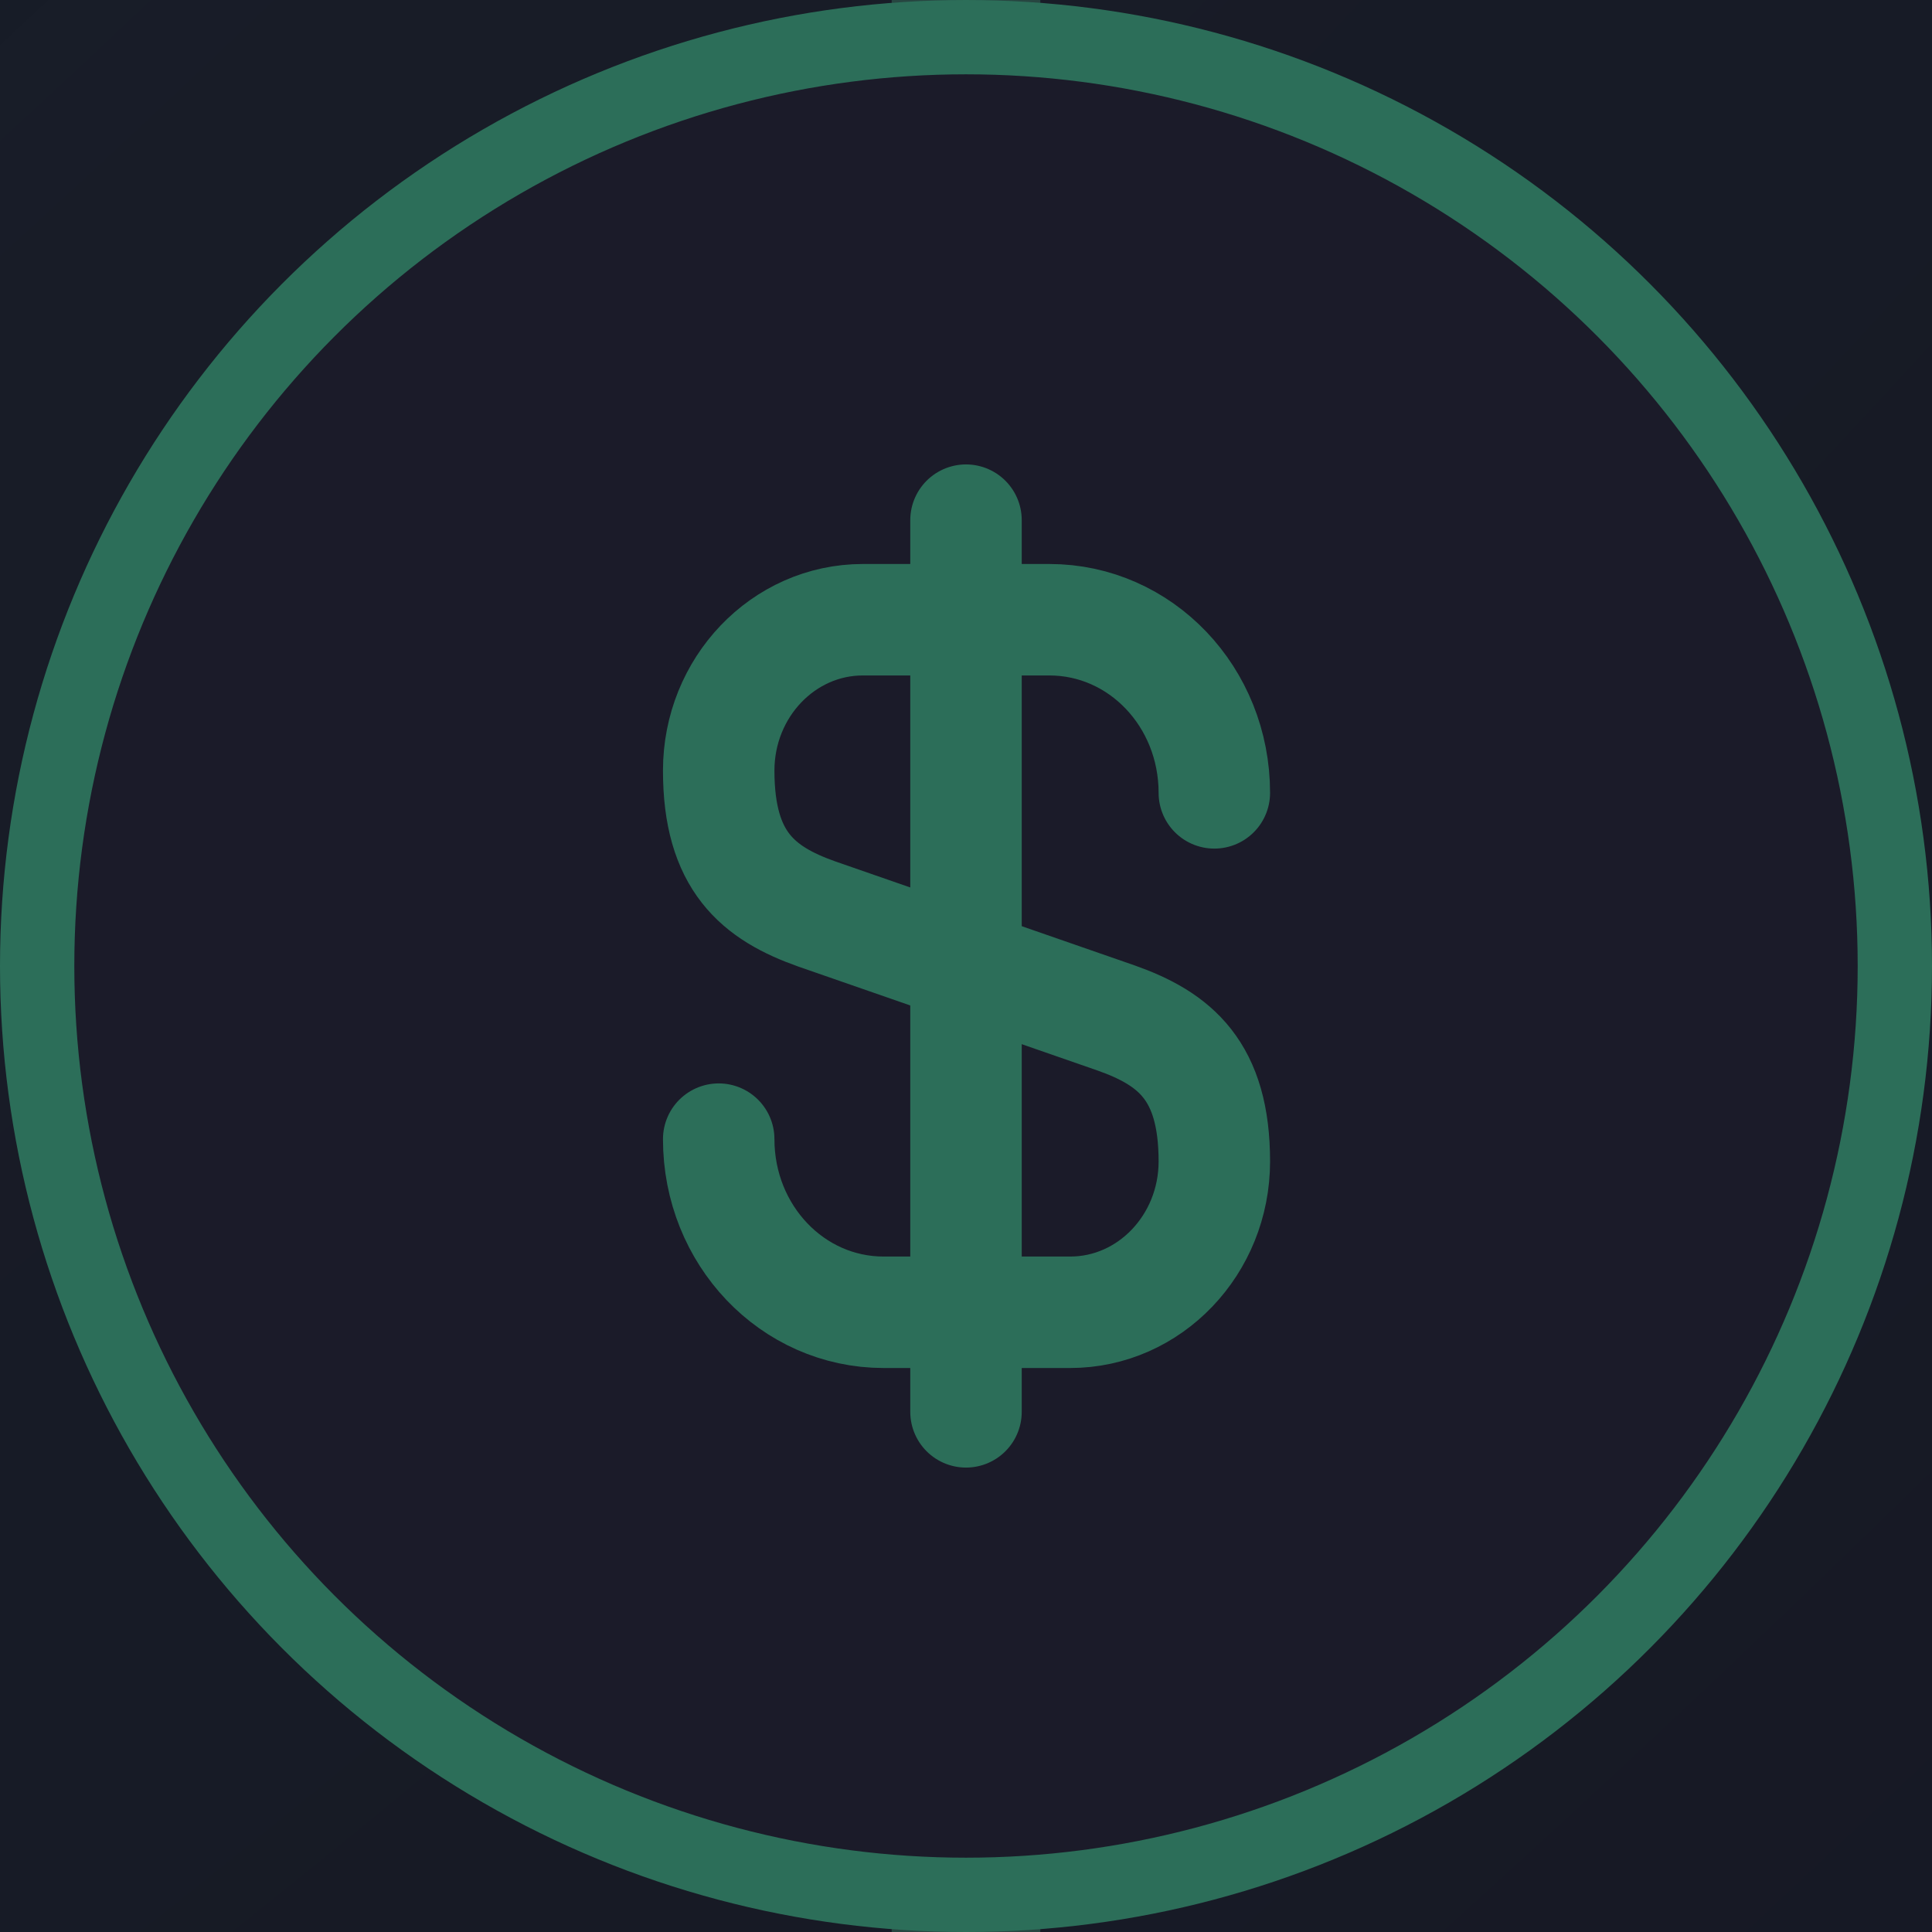 <svg width="26" height="26" viewBox="0 0 26 26" fill="none" xmlns="http://www.w3.org/2000/svg">
<rect width="26" height="26" fill="#151515"/>
<g clip-path="url(#clip0_6001_4739)">
<rect width="1440" height="1392" transform="translate(-261 -722)" fill="#10101B"/>
<path d="M-36 -330C-36 -337.732 -29.732 -344 -22 -344H312C319.732 -344 326 -337.732 326 -330V146C326 153.732 319.732 160 312 160H-22C-29.732 160 -36 153.732 -36 146V-330Z" fill="#161623"/>
<path d="M-36 -330C-36 -337.732 -29.732 -344 -22 -344H312C319.732 -344 326 -337.732 326 -330V146C326 153.732 319.732 160 312 160H-22C-29.732 160 -36 153.732 -36 146V-330Z" fill="#161623"/>
<mask id="mask0_6001_4739" style="mask-type:alpha" maskUnits="userSpaceOnUse" x="-36" y="-344" width="362" height="504">
<path d="M-36 -330C-36 -337.732 -29.732 -344 -22 -344H312C319.732 -344 326 -337.732 326 -330V146C326 153.732 319.732 160 312 160H-22C-29.732 160 -36 153.732 -36 146V-330Z" fill="#161623"/>
</mask>
<g mask="url(#mask0_6001_4739)">
<rect opacity="0.8" x="-350.822" y="-659" width="1047.2" height="847.242" rx="14" fill="url(#paint0_radial_6001_4739)"/>
</g>
<rect x="12" y="-52" width="2" height="55" rx="1" fill="#274641"/>
<rect x="12" y="22" width="2" height="55" rx="1" fill="#274641"/>
<circle cx="13" cy="13" r="12.5" fill="#1B1B29" stroke="#2C6E59"/>
<path d="M9.672 15.33C9.672 16.62 10.662 17.66 11.892 17.66H14.402C15.472 17.66 16.342 16.75 16.342 15.63C16.342 14.41 15.812 13.98 15.022 13.7L10.992 12.3C10.202 12.02 9.672 11.59 9.672 10.37C9.672 9.25 10.542 8.34 11.612 8.34H14.122C15.352 8.34 16.342 9.38 16.342 10.67" stroke="#2C6E59" stroke-width="1.5" stroke-linecap="round" stroke-linejoin="round"/>
<path d="M13 7V19" stroke="#2C6E59" stroke-width="1.5" stroke-linecap="round" stroke-linejoin="round"/>
</g>
<defs>
<radialGradient id="paint0_radial_6001_4739" cx="0" cy="0" r="1" gradientUnits="userSpaceOnUse" gradientTransform="translate(-2.109 -250.509) rotate(36.614) scale(846.963 950.917)">
<stop stop-color="#1F343E"/>
<stop offset="0.331" stop-color="#171B25" stop-opacity="0.71"/>
<stop offset="0.753" stop-color="#161623"/>
</radialGradient>
<clipPath id="clip0_6001_4739">
<rect width="1440" height="1392" fill="white" transform="translate(-261 -722)"/>
</clipPath>
</defs>
</svg>
